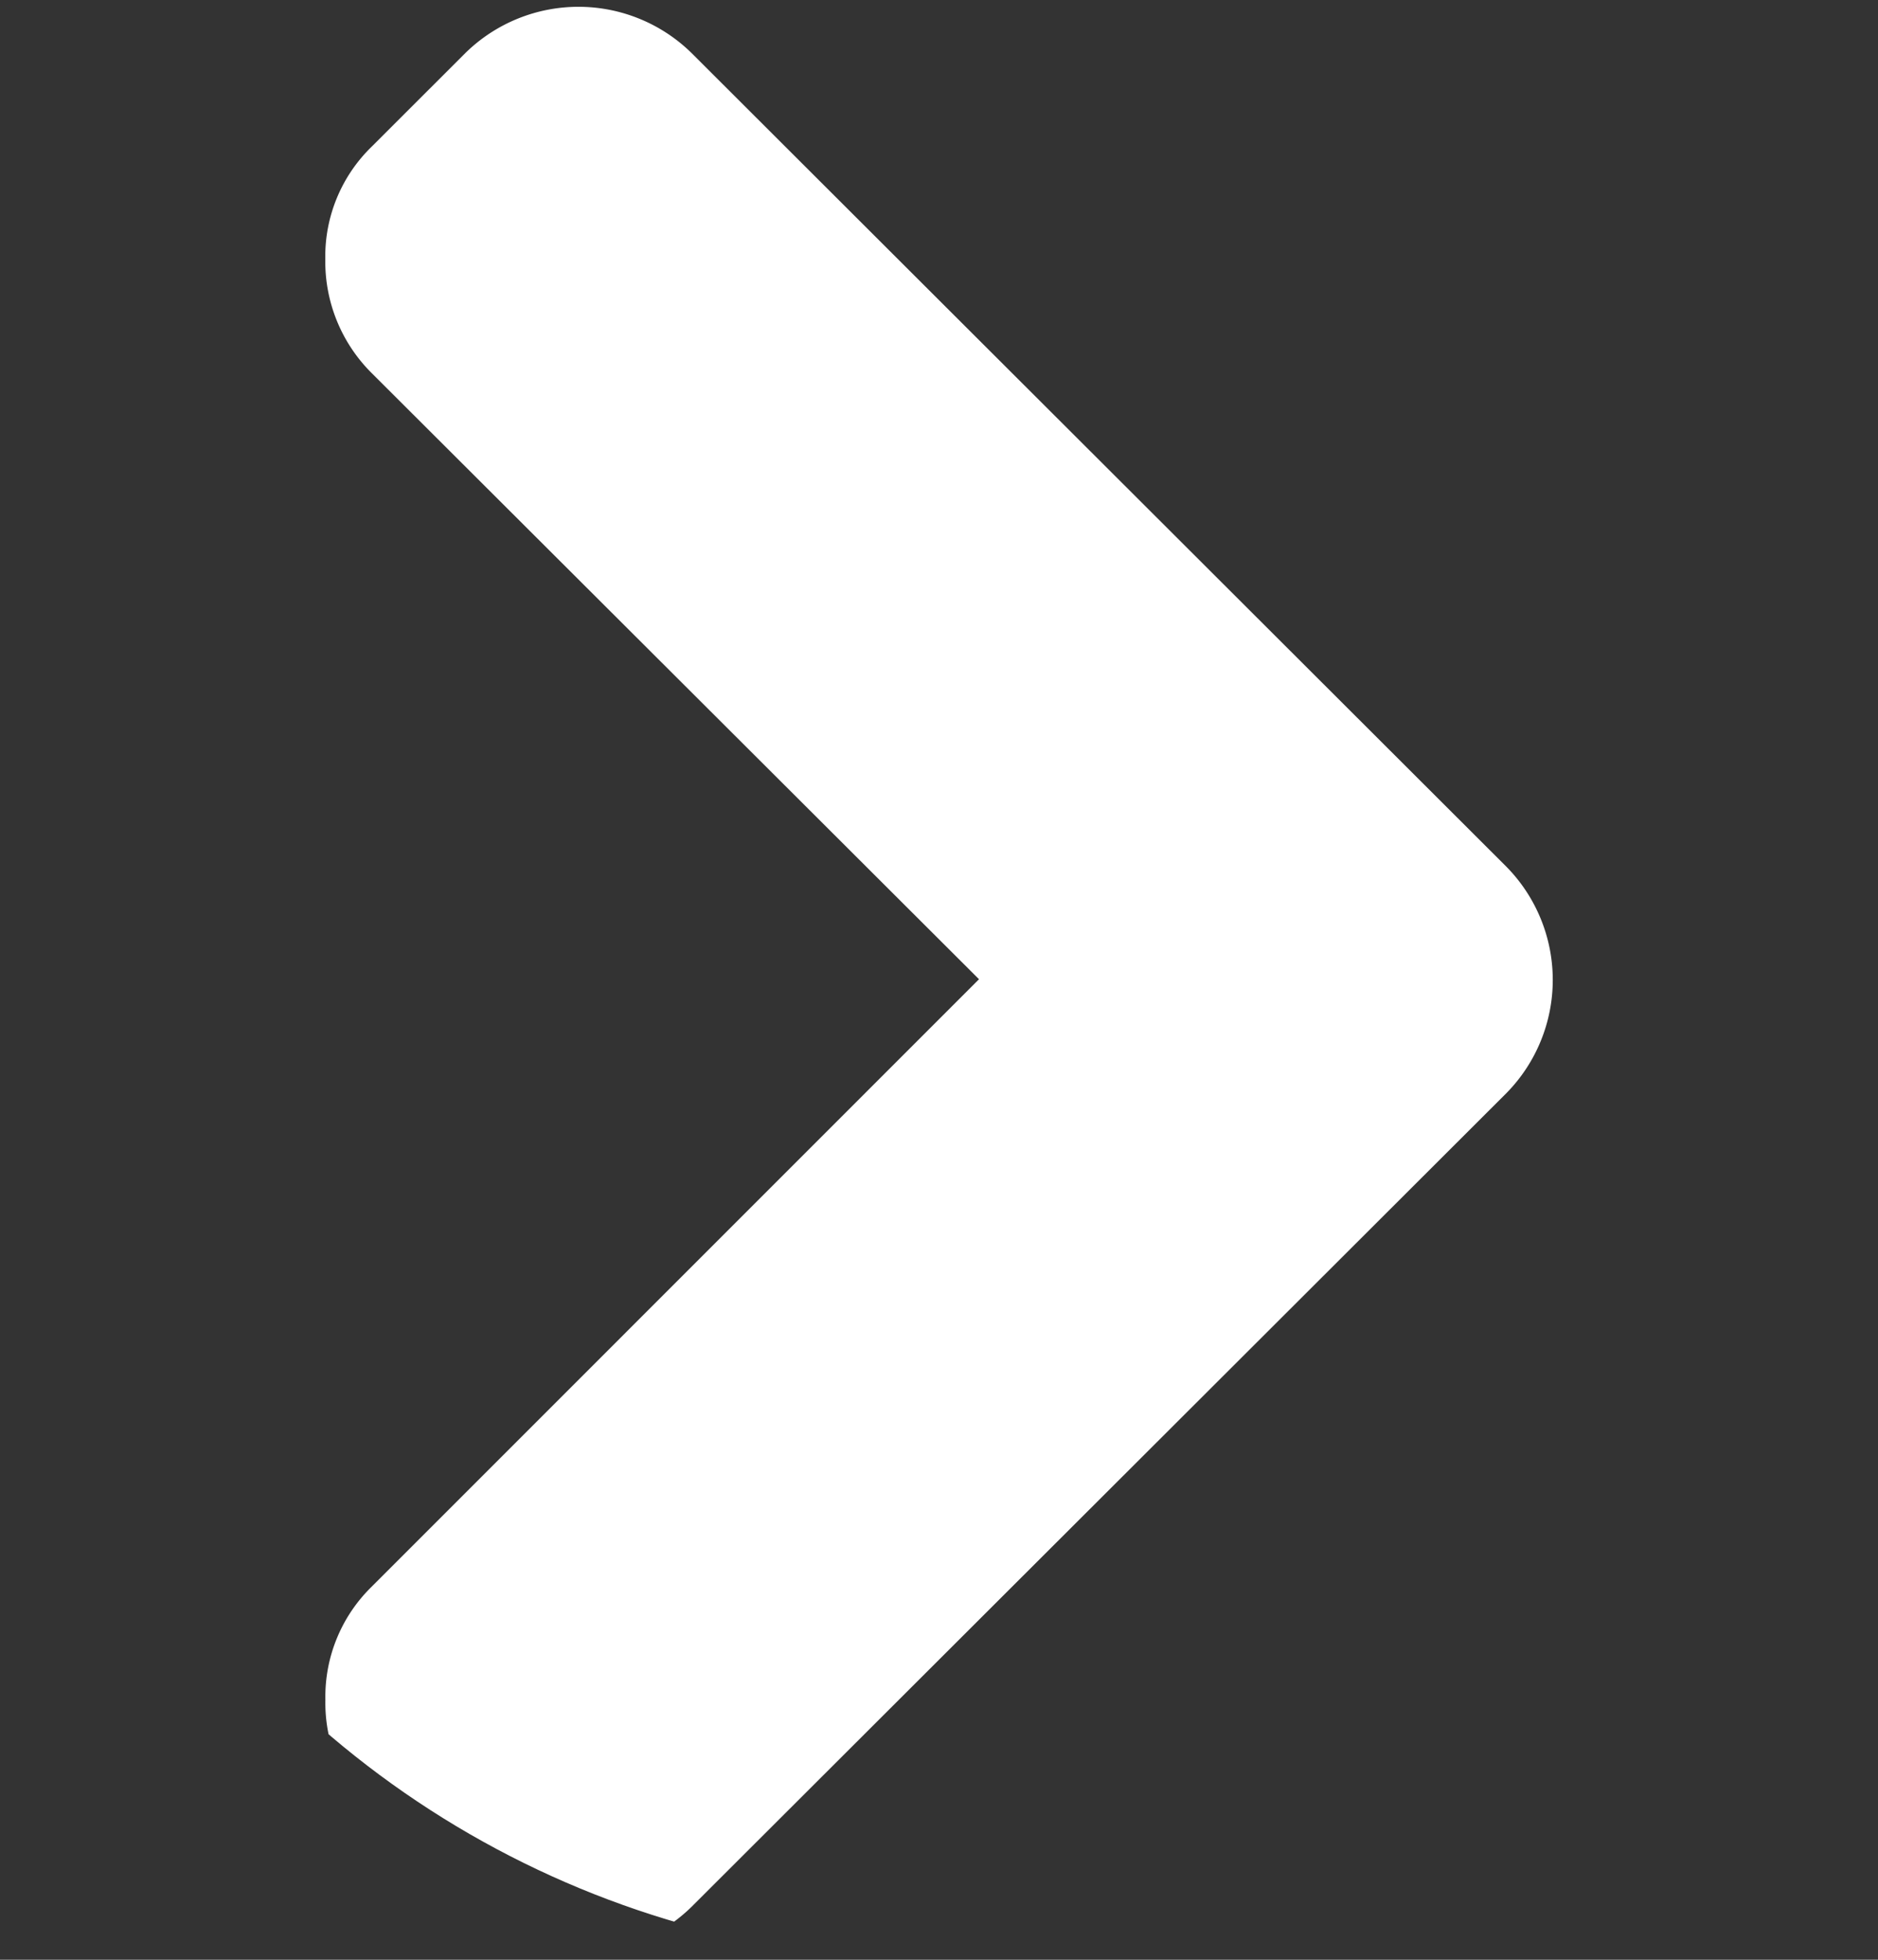 <svg xmlns="http://www.w3.org/2000/svg" xmlns:xlink="http://www.w3.org/1999/xlink" width="23"
    height="24" viewBox="0 0 23 24">
    <rect x="0" y="0" width="23" height="24" fill="#333333" stroke="none"/>
    <defs>
        <clipPath id="clip-path">
            <path id="Rectangle_169"
                d="M11.5,0h0A11.5,11.5,0,0,1,23,11.5V24a0,0,0,0,1,0,0H0a0,0,0,0,1,0,0V11.5A11.5,11.5,0,0,1,11.5,0Z"
                transform="translate(-0.129 690.849)" fill="#ffffff" />
        </clipPath>
    </defs>
    <g id="Mask_Group_4" transform="translate(22.871 714.849) rotate(180)"
        clip-path="url(#clip-path)">
        <g id="Back_Button" transform="translate(3.855 690.932)">
            <path id="Path_164649"
                d="M78.671,11.925l7.439-7.44A1.883,1.883,0,0,0,86.676,3.1a1.883,1.883,0,0,0-.567-1.385L84.962.566a1.978,1.978,0,0,0-2.771,0l-9.98,9.965a1.977,1.977,0,0,0,0,2.771l9.98,9.965a1.977,1.977,0,0,0,2.771,0L86.11,22.12a1.873,1.873,0,0,0,.567-1.378,1.925,1.925,0,0,0-.567-1.393Z"
                transform="translate(-71.645)" fill="#ffffff" />
        </g>
    </g>
</svg>

